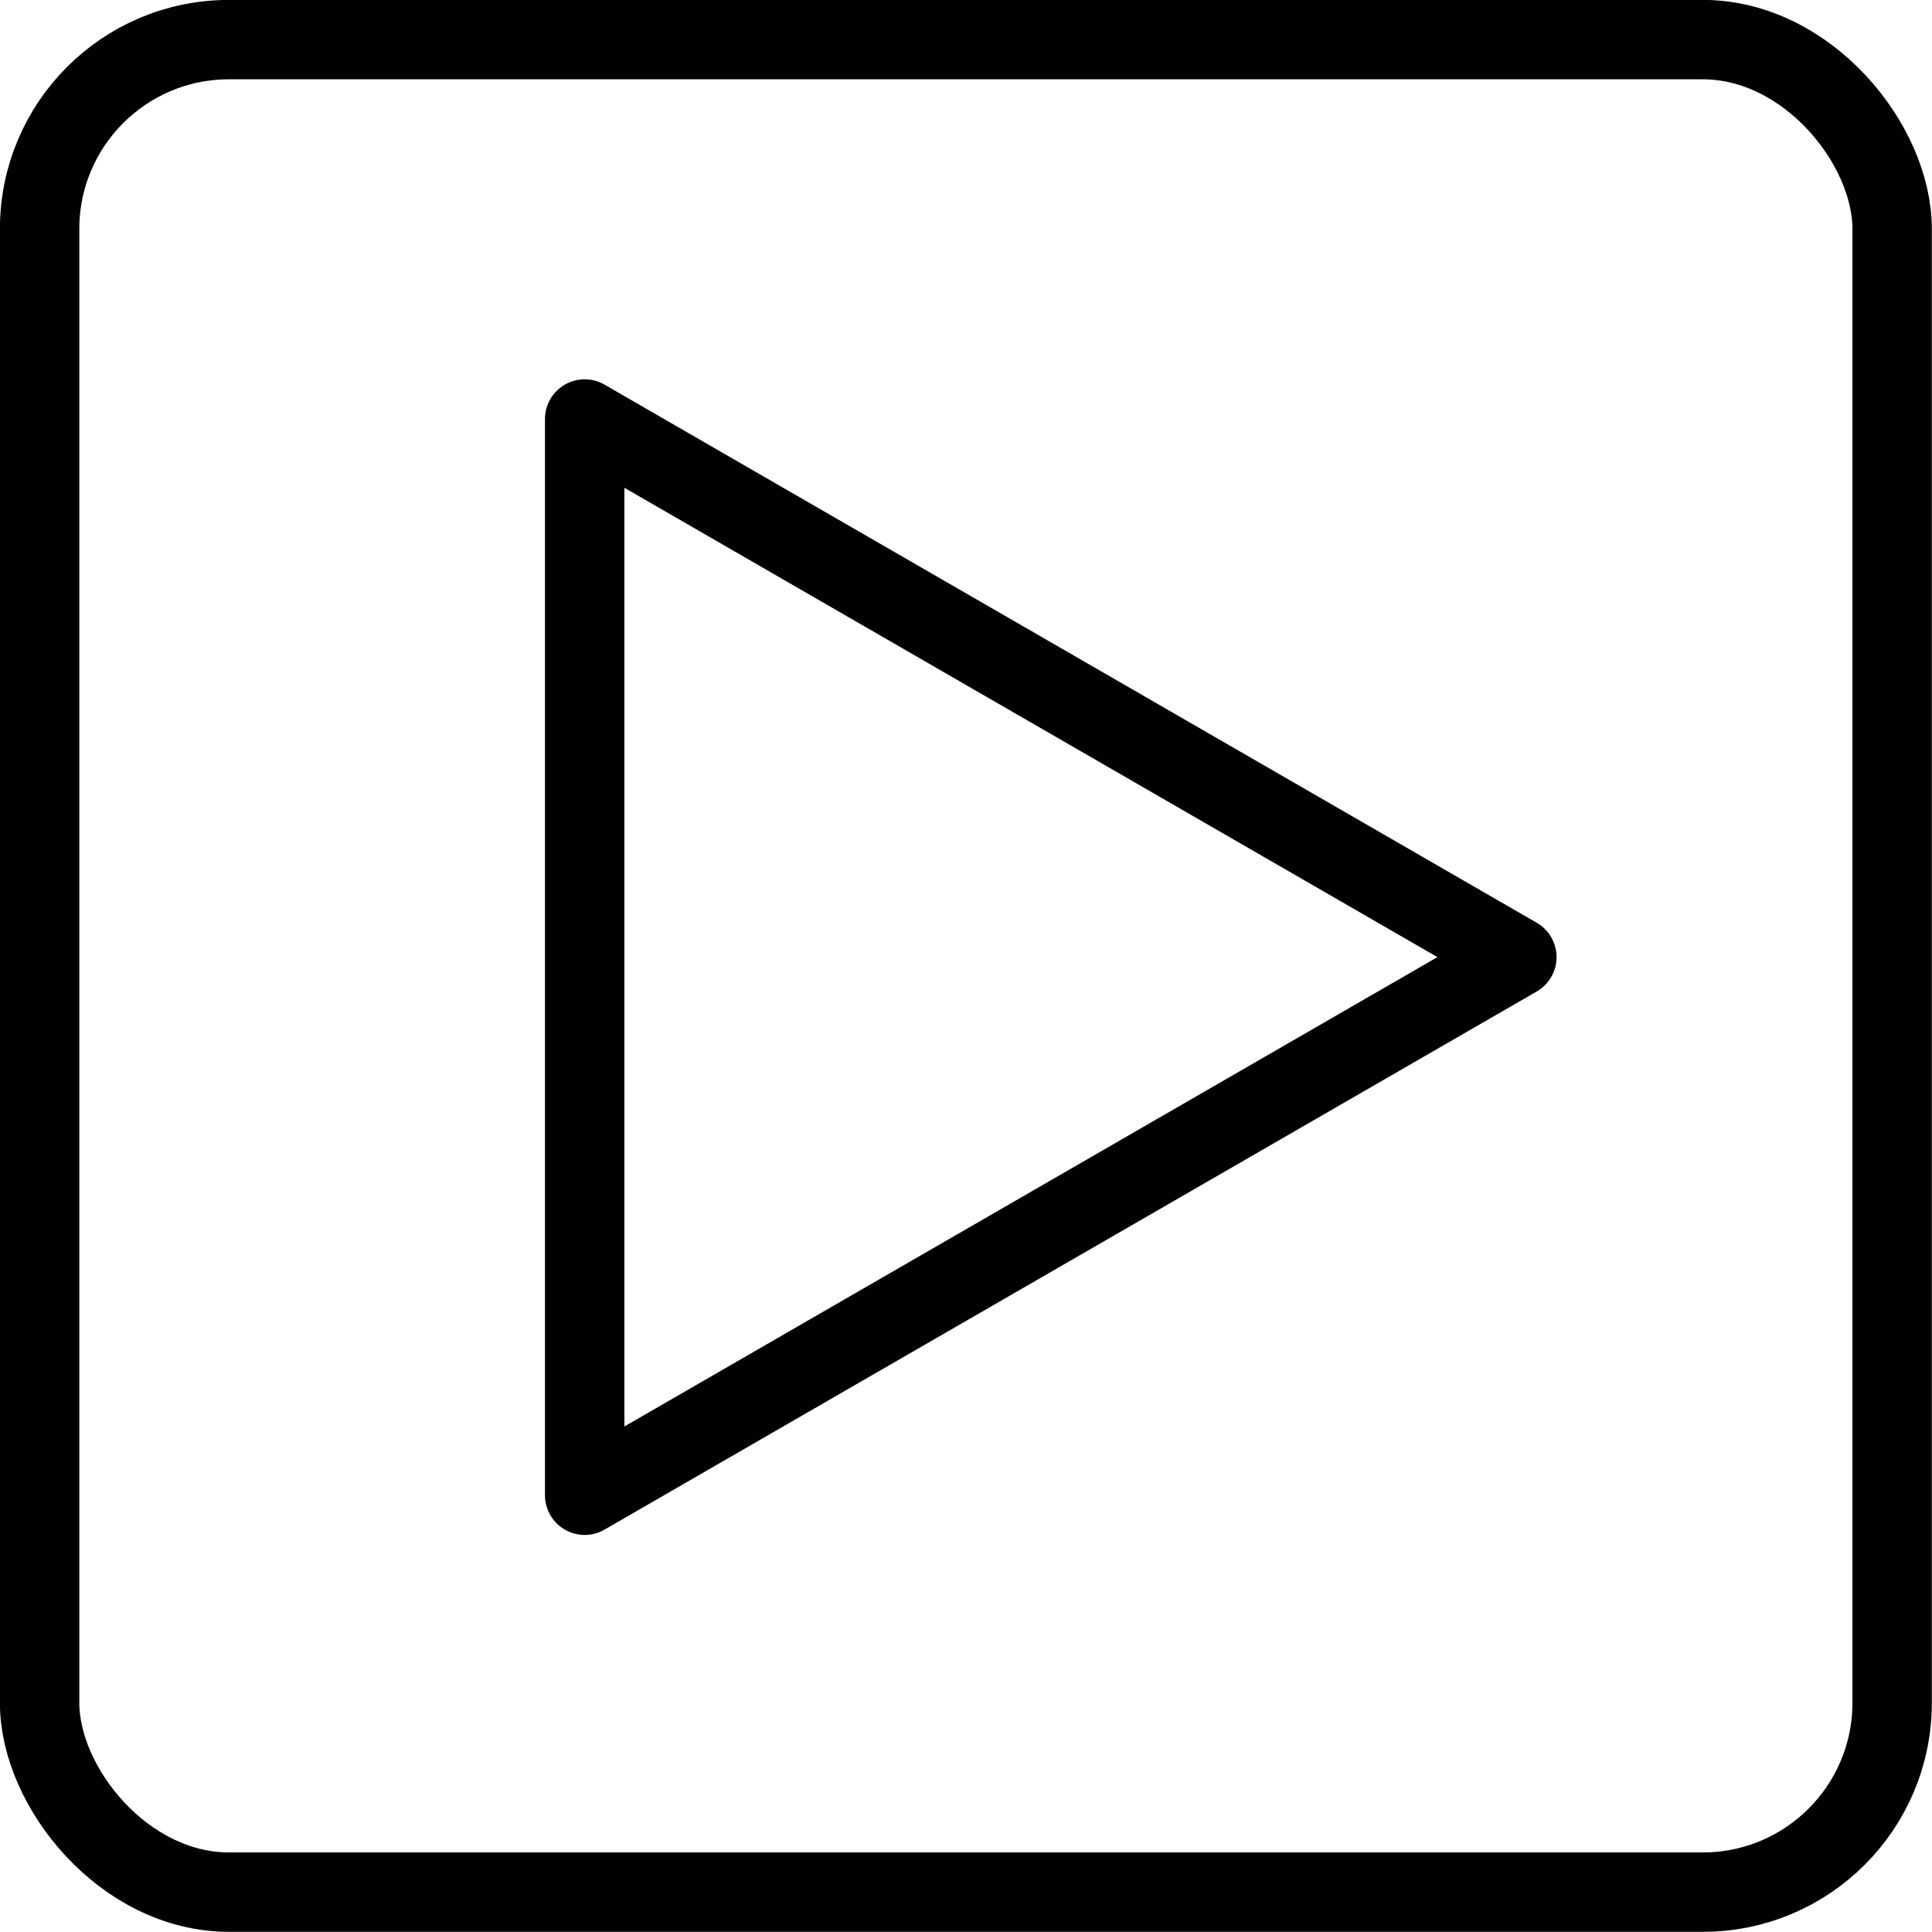 <svg xmlns="http://www.w3.org/2000/svg" viewBox="0 0 75.11 75.11">
  <g>
    <rect x="1.54" y="1.54" width="72.02" height="72.02" rx="7.36" style="fill: none;stroke: #010101;stroke-linecap: round;stroke-linejoin: round;stroke-width: 3.087px"/>
    <polygon points="58.97 37.21 22.73 16.29 22.73 58.13 58.97 37.21" style="fill: none;stroke: #010101;stroke-linecap: round;stroke-linejoin: round;stroke-width: 3.087px"/>
  </g>
</svg>
